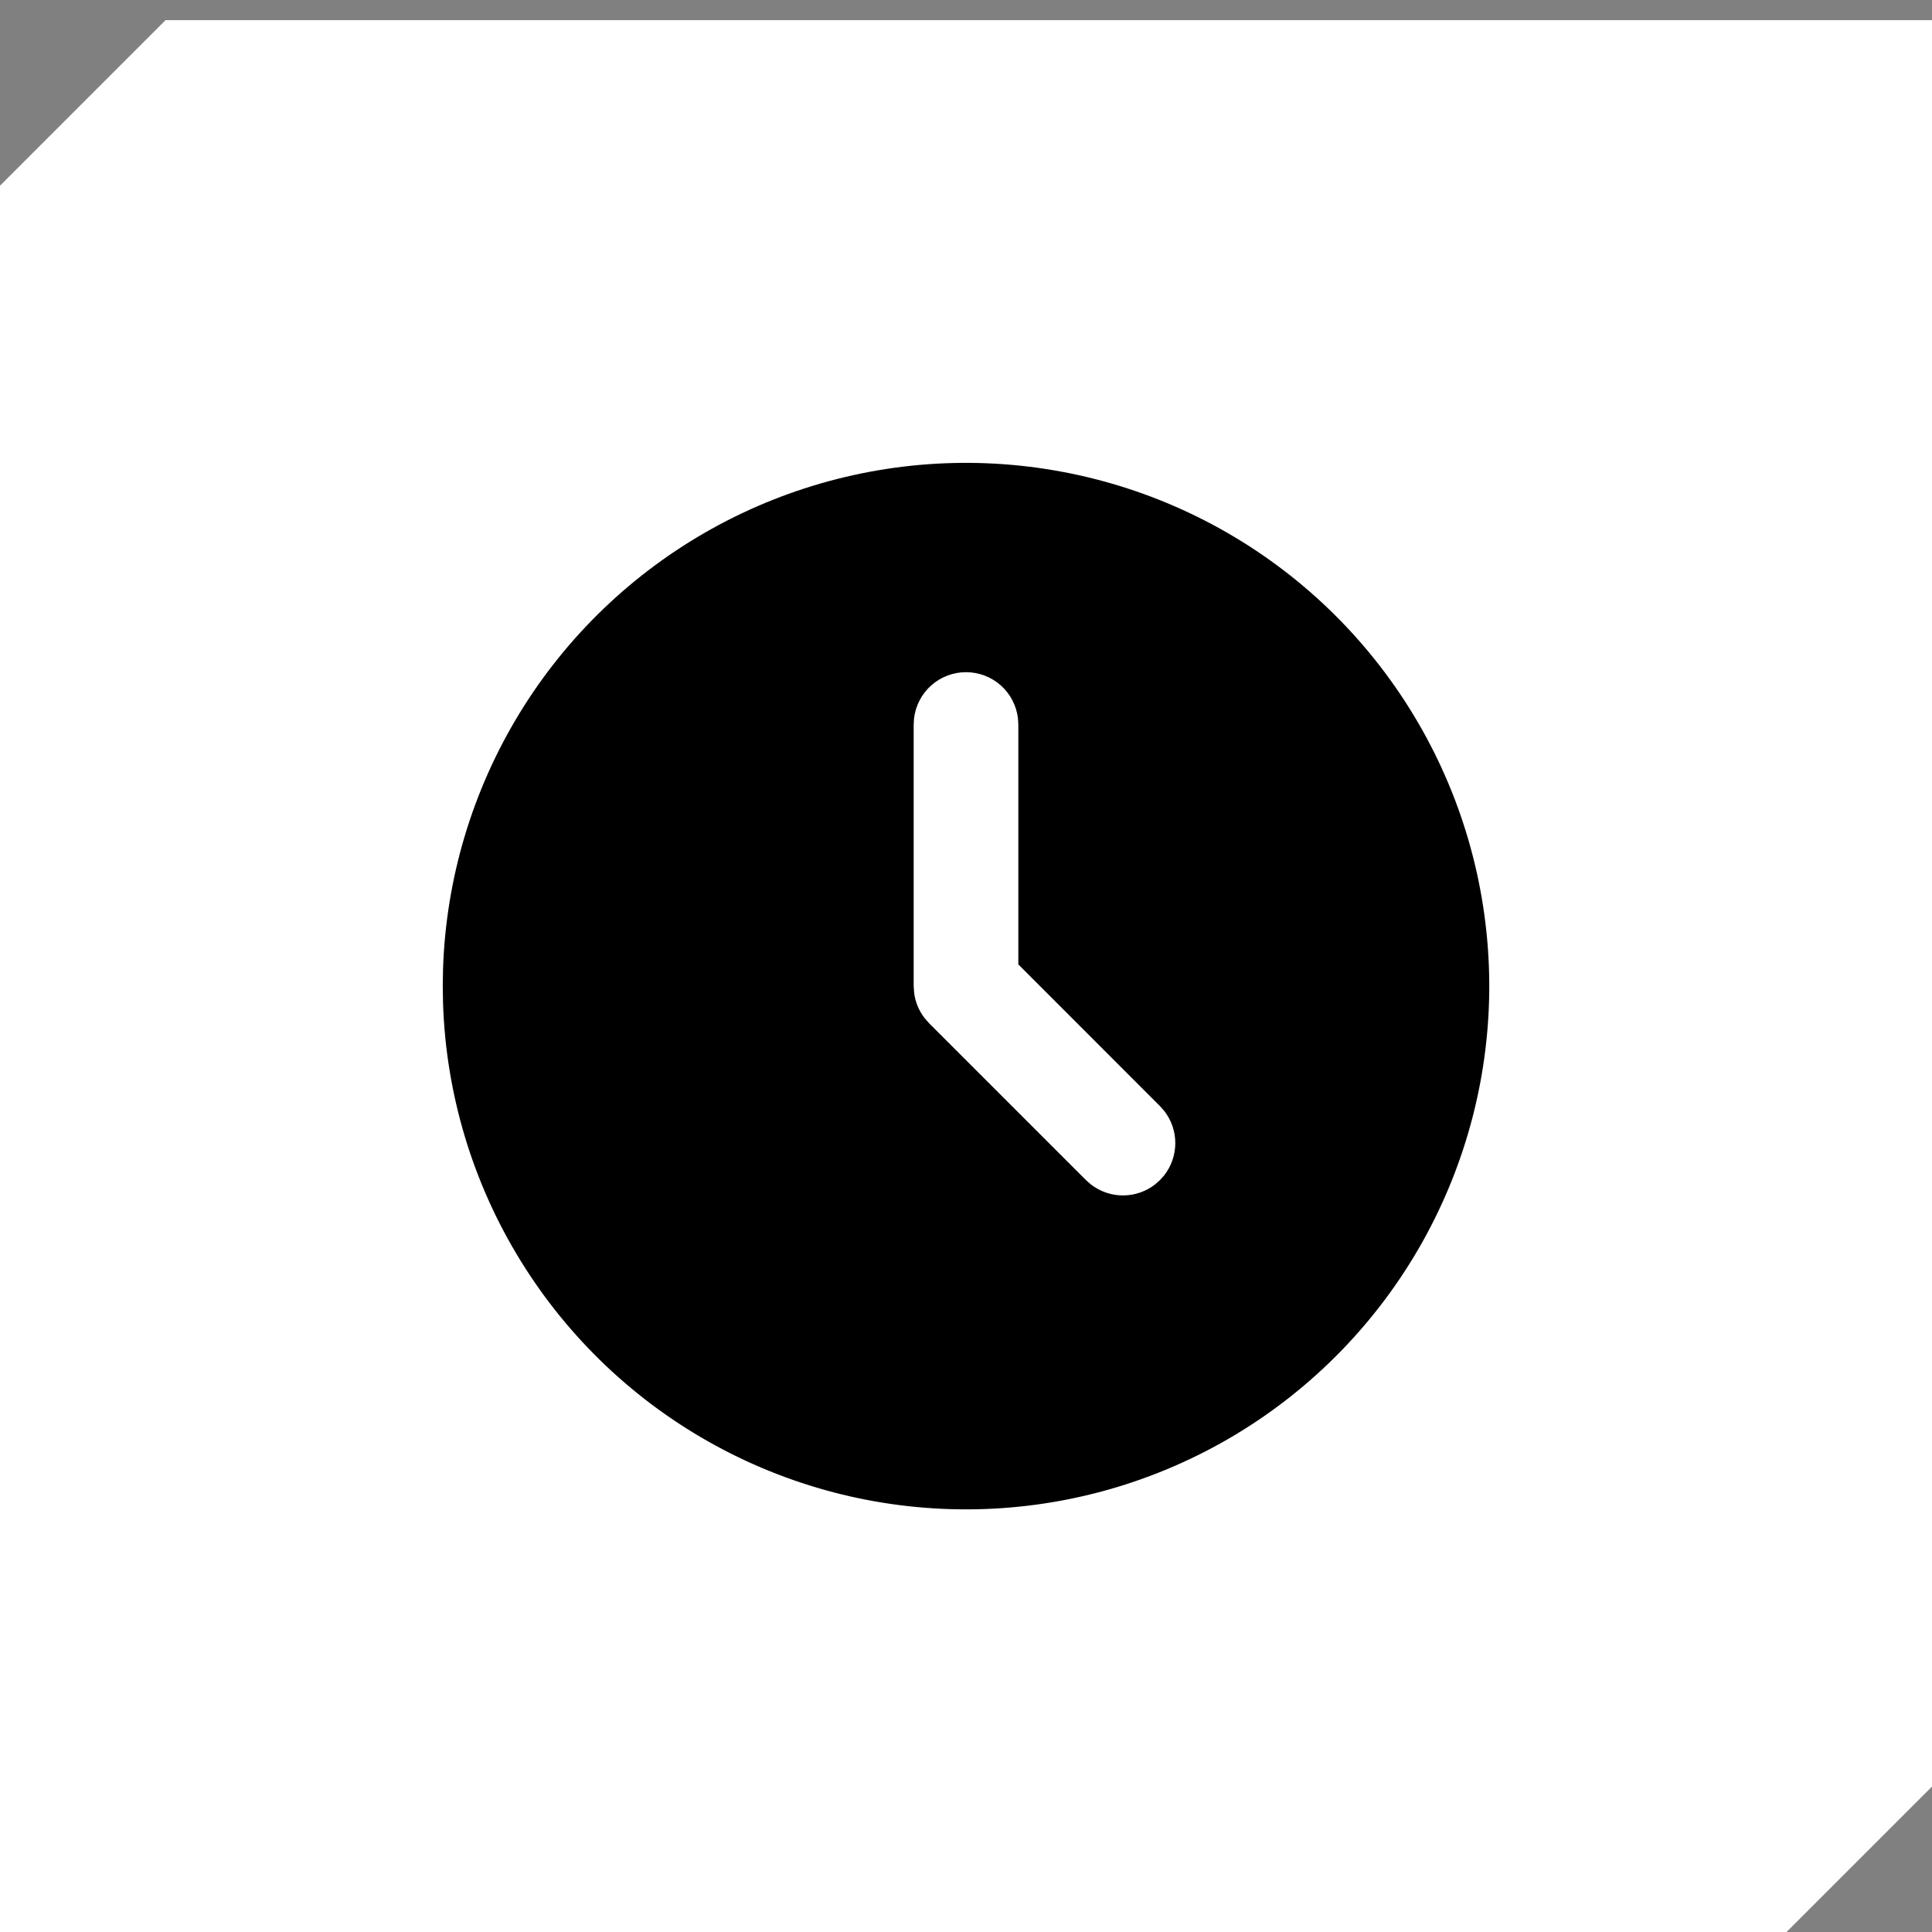<svg width="48" height="48" viewBox="0 0 48 48" fill="none" xmlns="http://www.w3.org/2000/svg">
<rect x="0" y="0" width="48" height="48" fill="#808080" stroke="none"/>
<g clip-path="url(#clip0_335_471)">
<path d="M-1.40548e-07 4.614L4.114 0.5L48 0.5L48 44.386L43.886 48.5L0 48.5L-1.40548e-07 4.614Z" fill="white"/>
<path d="M30.5 13.242C32.461 14.374 34.092 15.998 35.232 17.955C36.372 19.911 36.981 22.131 37 24.395C37.018 26.659 36.444 28.889 35.336 30.863C34.228 32.837 32.623 34.488 30.681 35.652C28.739 36.815 26.527 37.452 24.263 37.497C21.999 37.543 19.763 36.997 17.775 35.913C15.787 34.829 14.117 33.244 12.93 31.316C11.743 29.389 11.08 27.184 11.007 24.921L11 24.5L11.007 24.079C11.079 21.834 11.733 19.646 12.903 17.728C14.073 15.811 15.72 14.229 17.683 13.138C19.647 12.046 21.859 11.482 24.105 11.5C26.352 11.519 28.555 12.119 30.5 13.242ZM24 16.7C23.682 16.7 23.374 16.817 23.137 17.028C22.898 17.24 22.747 17.532 22.709 17.848L22.7 18V24.5L22.712 24.67C22.741 24.896 22.83 25.11 22.968 25.29L23.081 25.42L26.981 29.32L27.103 29.427C27.331 29.604 27.612 29.7 27.9 29.7C28.189 29.7 28.469 29.604 28.697 29.427L28.819 29.319L28.927 29.197C29.104 28.969 29.2 28.688 29.2 28.4C29.2 28.111 29.104 27.831 28.927 27.603L28.819 27.481L25.3 23.96V18L25.291 17.848C25.254 17.532 25.102 17.24 24.864 17.028C24.626 16.817 24.319 16.7 24 16.7Z" fill="black"/>
</g>
<defs>
<clipPath id="clip0_335_471">
<rect width="48" height="48" fill="white"/>
</clipPath>
</defs>
</svg>

